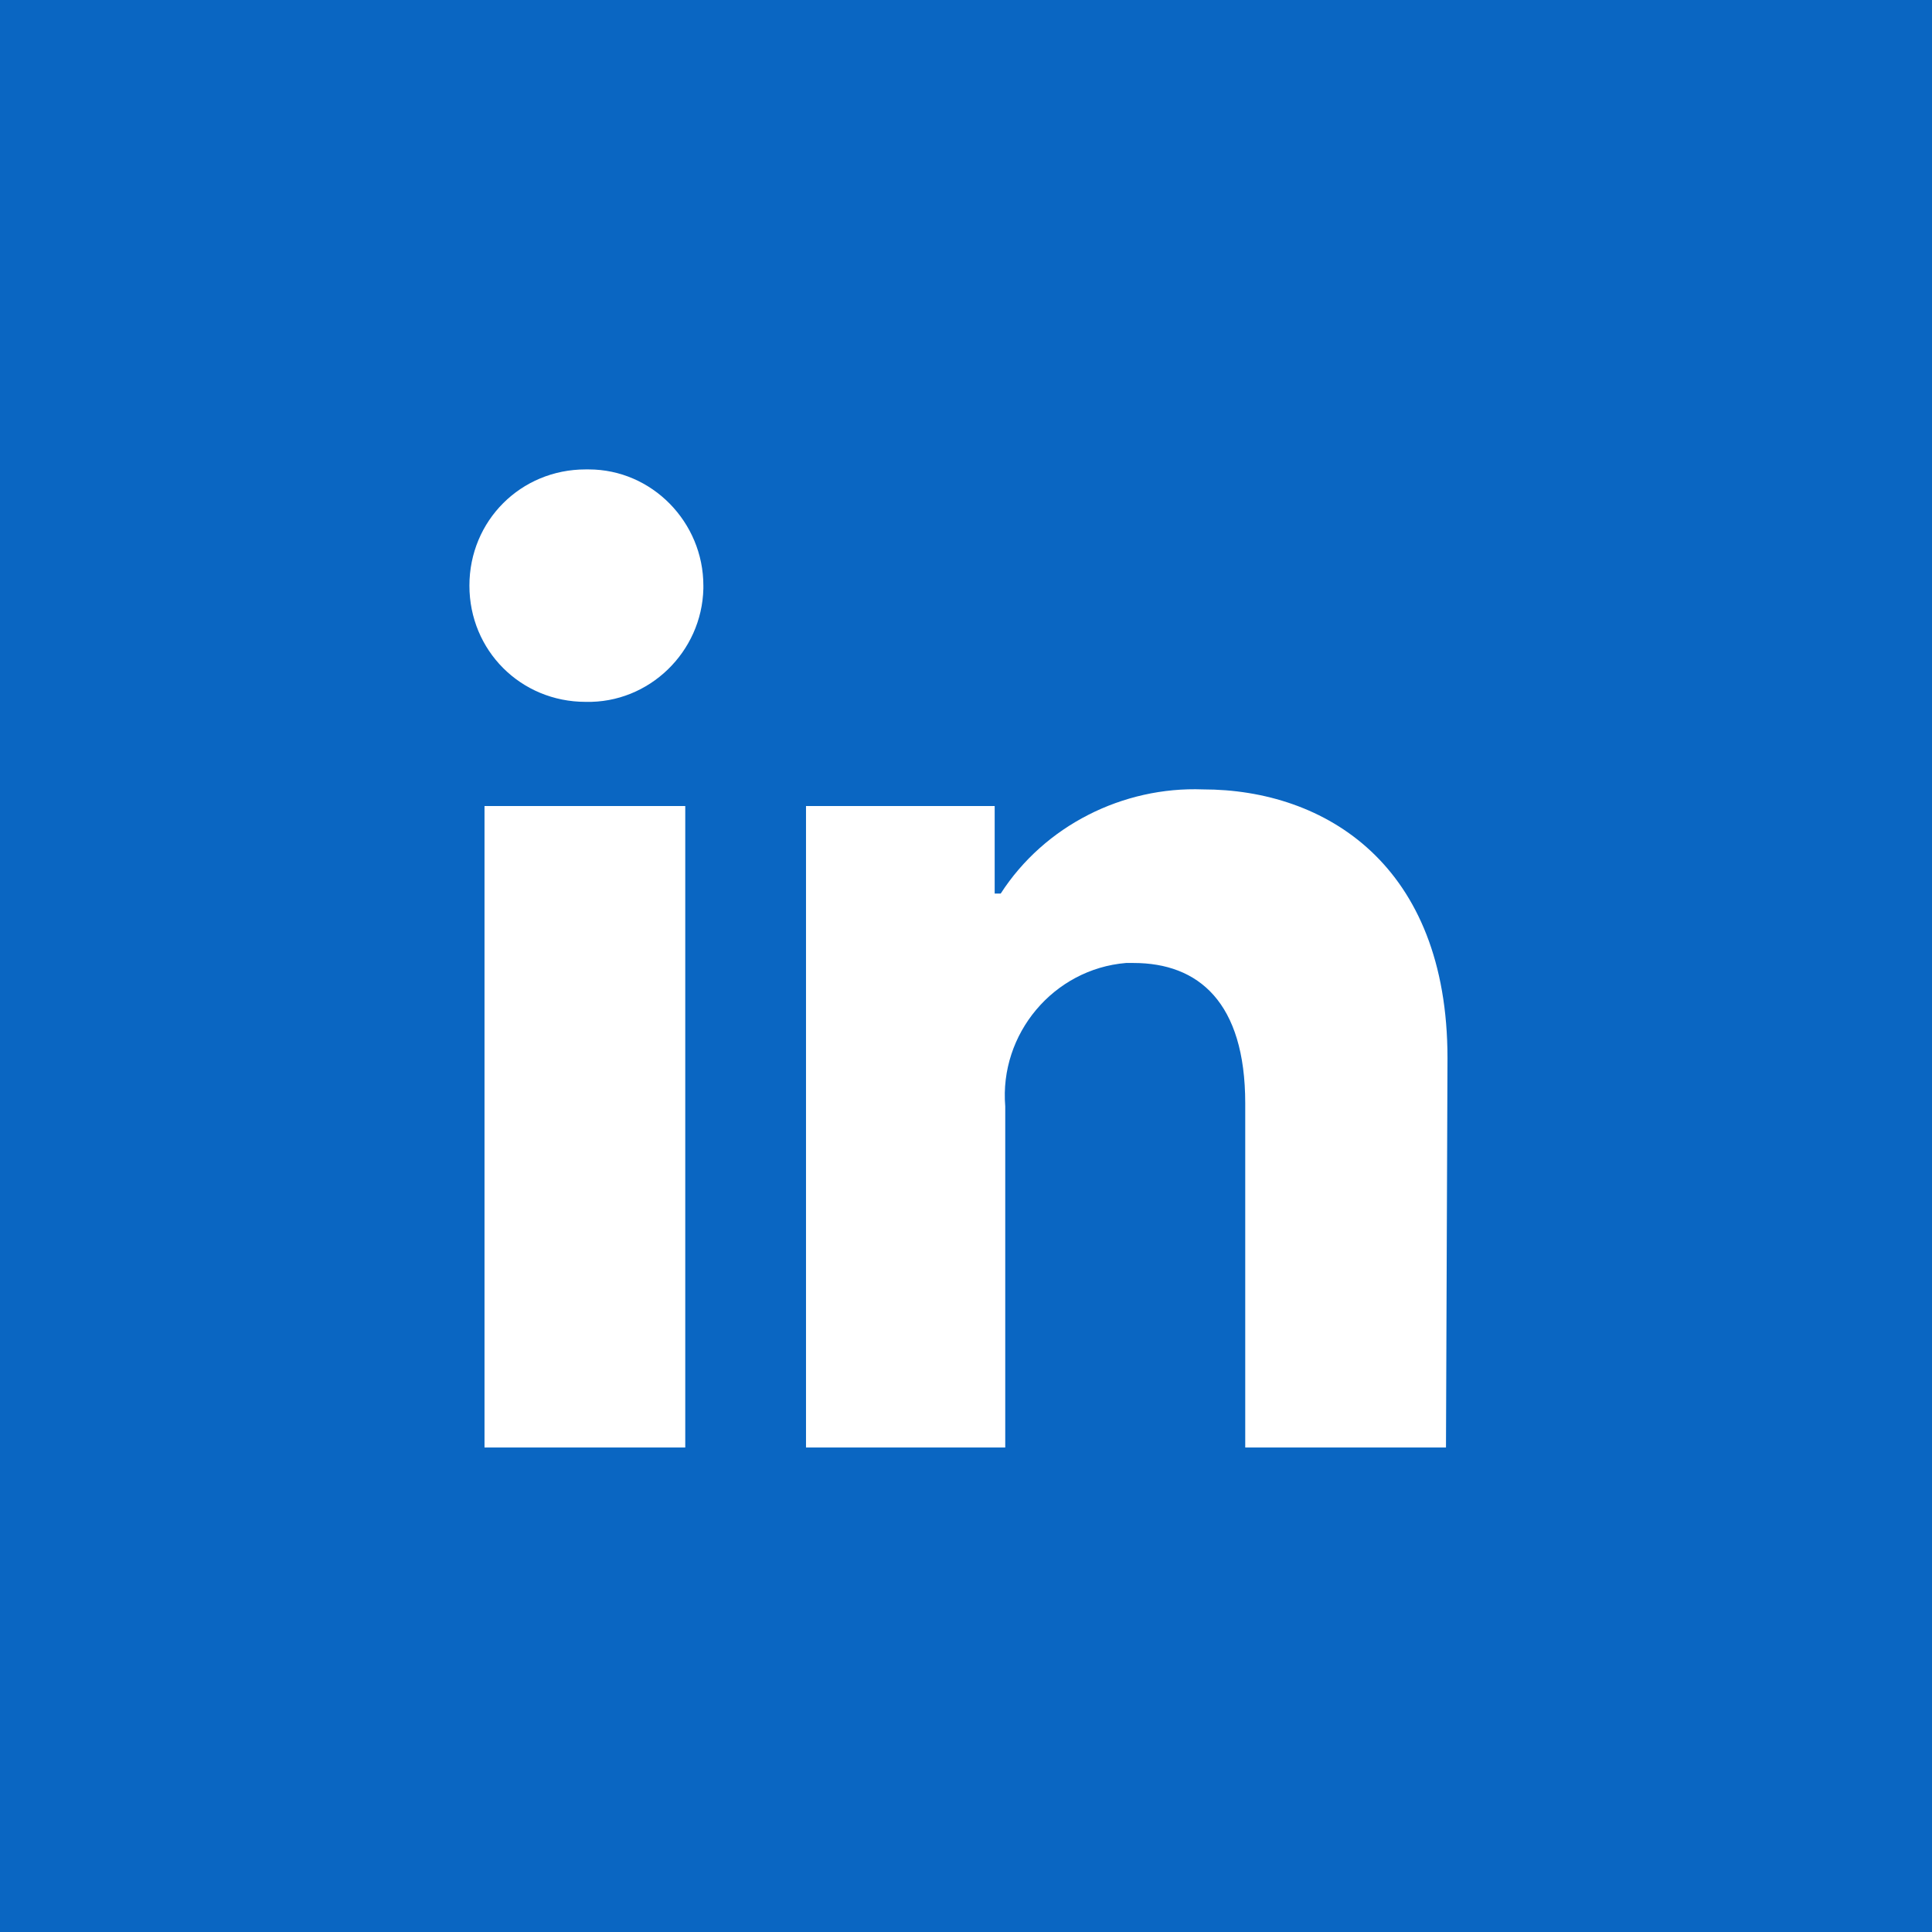 <?xml version="1.0" encoding="utf-8"?>
<!-- Generator: Adobe Illustrator 26.0.3, SVG Export Plug-In . SVG Version: 6.00 Build 0)  -->
<svg version="1.1" id="Layer_1" xmlns="http://www.w3.org/2000/svg" xmlns:xlink="http://www.w3.org/1999/xlink" x="0px" y="0px"
	 viewBox="0 0 128 128" style="enable-background:new 0 0 128 128;" xml:space="preserve">
<style type="text/css">
	.st0{fill:#0A66C2;}
</style>
<path class="st0" d="M0,0v128h128V0H0z M75.1,63.8h-0.5c-4.8,0.4-8.4,4.7-8,9.5v22.6H53.4V53.4h12.5v5.8h0.4
	c2.9-4.5,8.1-7.1,13.4-6.9c8.1,0,16.2,5,16.2,17.8l-0.1,25.8H82.5V73.1C82.5,66.4,79.4,63.8,75.1,63.8z M38.8,46.5
	c-4.3,0-7.7-3.4-7.7-7.7c0-4.3,3.4-7.7,7.7-7.7H39c0,0,0,0,0,0c4.2,0,7.6,3.5,7.6,7.7V39c0,0,0,0,0,0C46.5,43.2,43,46.6,38.8,46.5z
	 M45.4,53.4v42.5H32.1V53.4H45.4z"/>
</svg>

